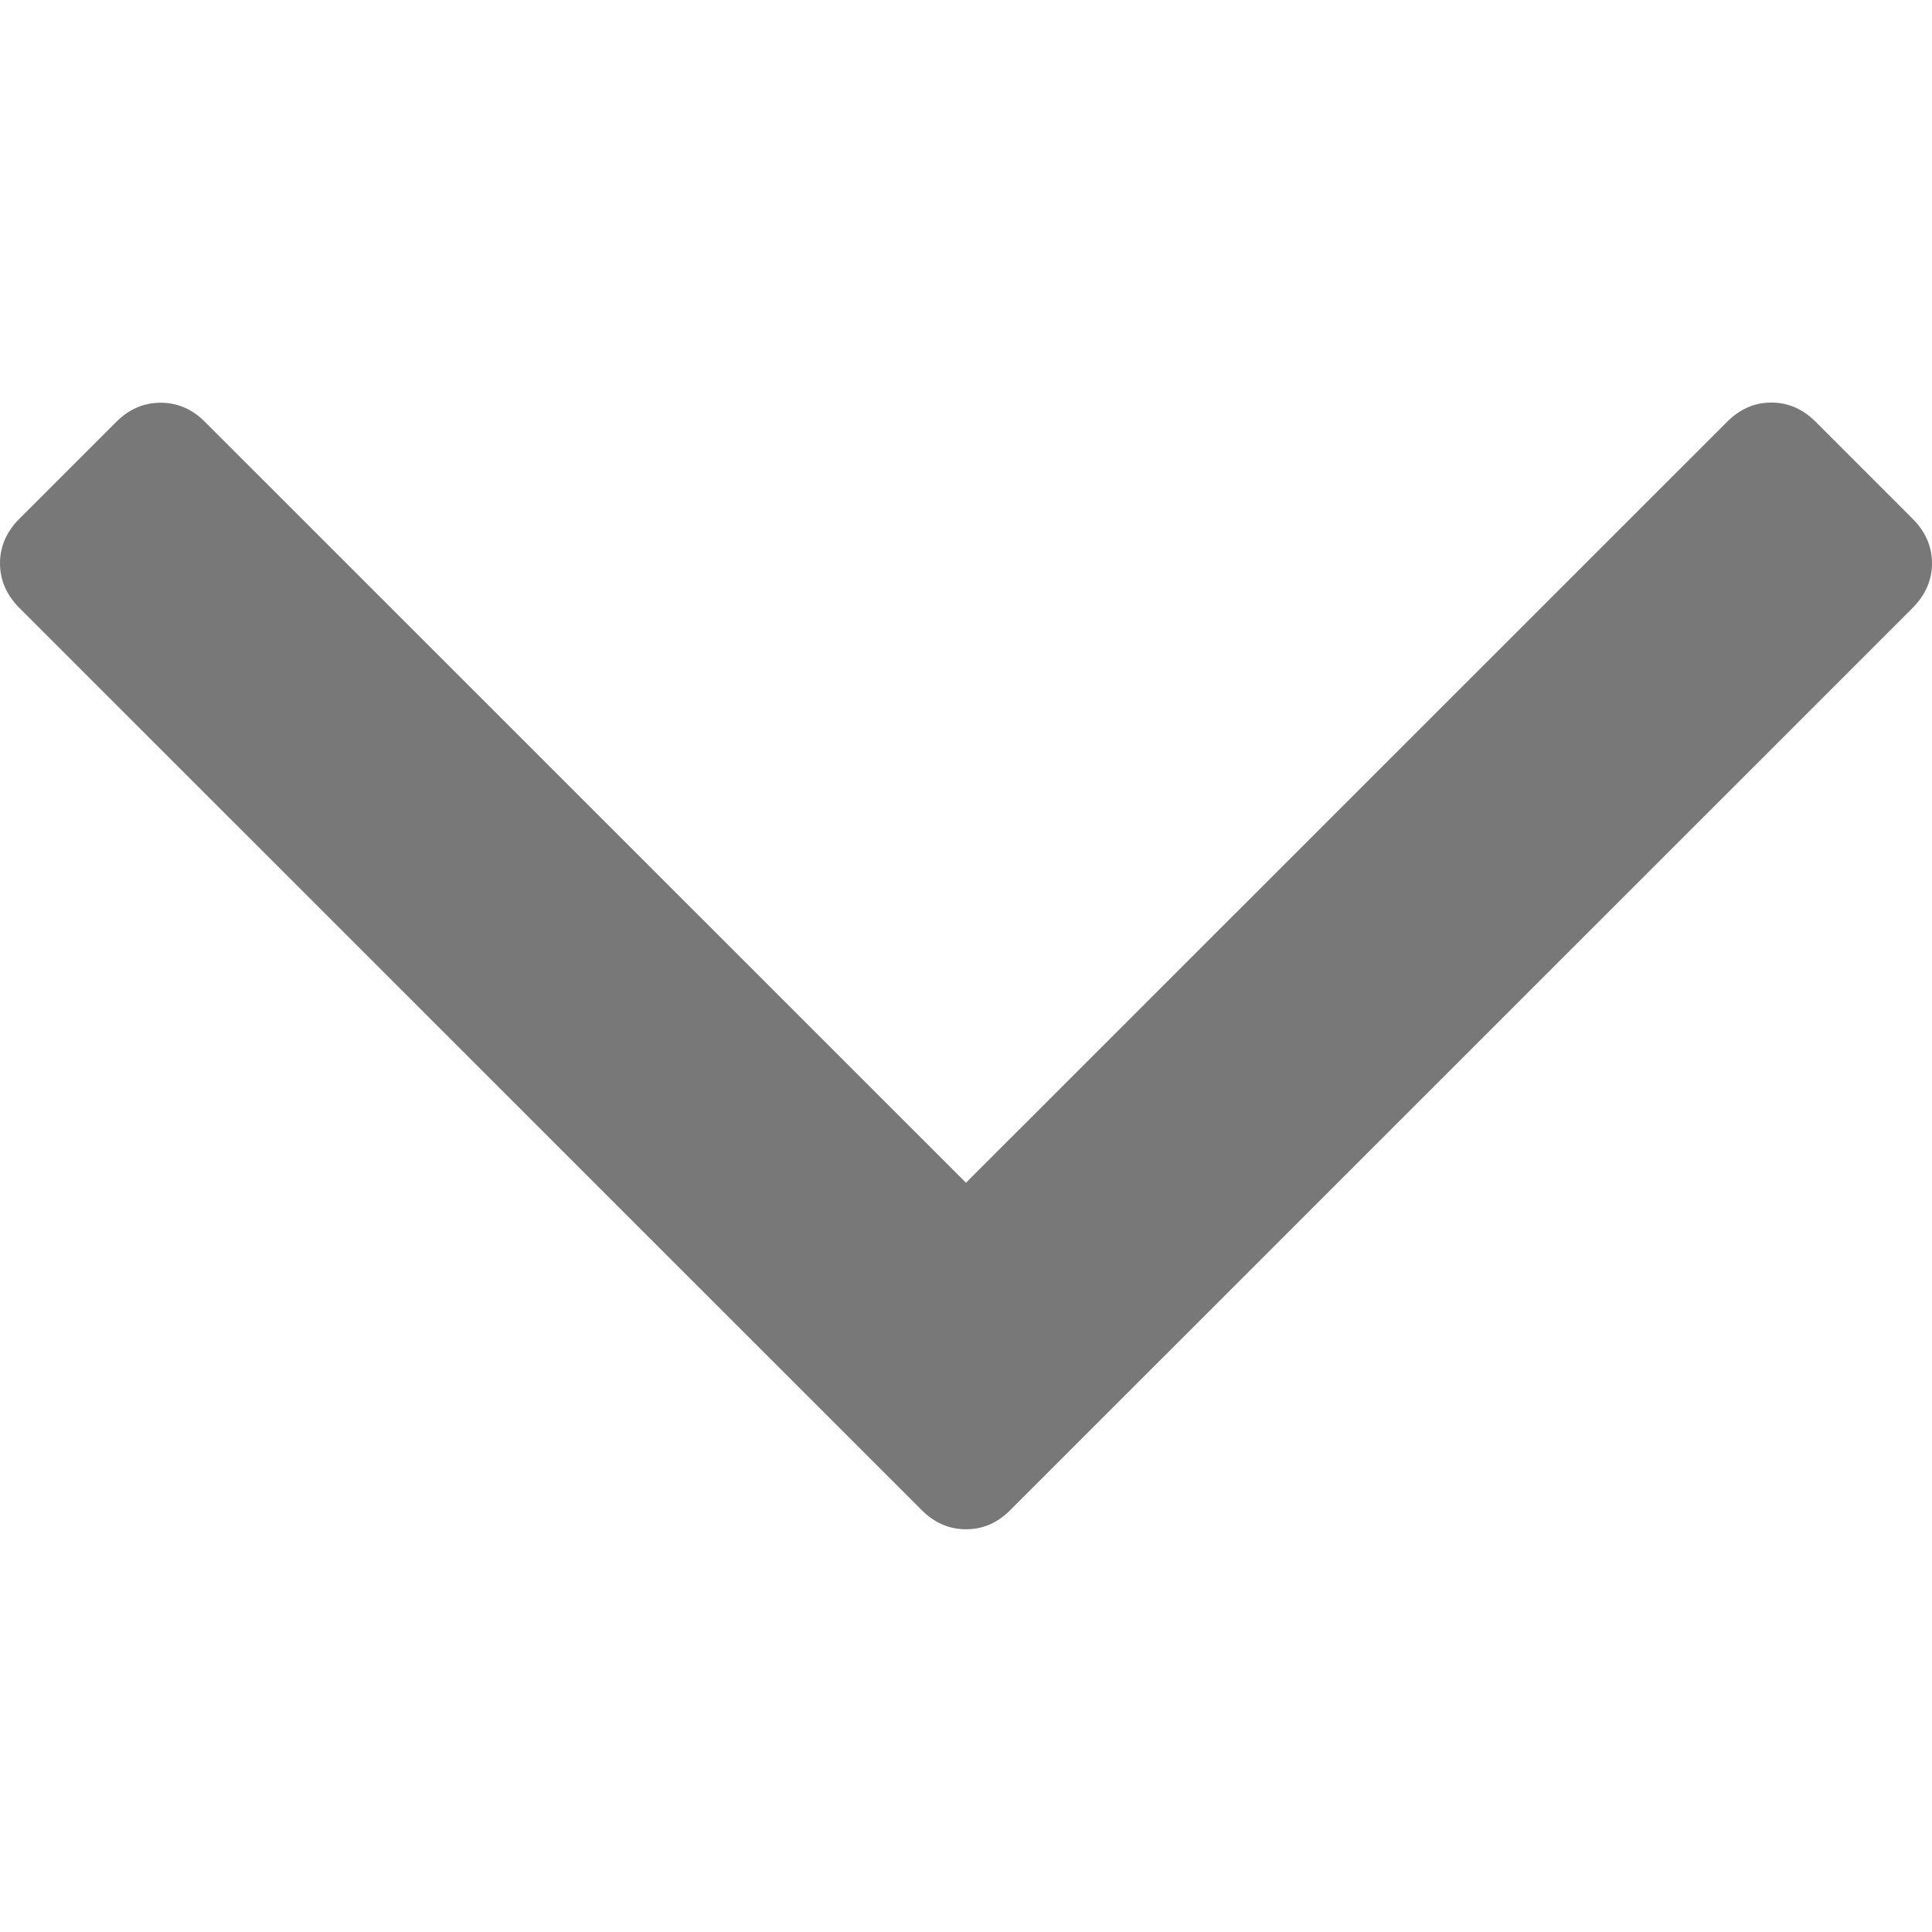 <svg width="11" height="11" viewBox="0 0 11 11" fill="none" xmlns="http://www.w3.org/2000/svg">
<path d="M10.89 2.954L10.339 2.403C10.266 2.329 10.181 2.292 10.085 2.292C9.99 2.292 9.905 2.329 9.832 2.403L5.5 6.734L1.168 2.403C1.095 2.329 1.01 2.293 0.915 2.293C0.819 2.293 0.735 2.329 0.661 2.403L0.11 2.954C0.037 3.027 0 3.112 0 3.207C0 3.303 0.037 3.387 0.11 3.461L5.247 8.597C5.32 8.671 5.405 8.707 5.5 8.707C5.596 8.707 5.68 8.671 5.753 8.597L10.89 3.461C10.963 3.387 11 3.303 11 3.207C11 3.112 10.963 3.027 10.89 2.954Z" fill="#787878"/>
</svg>
